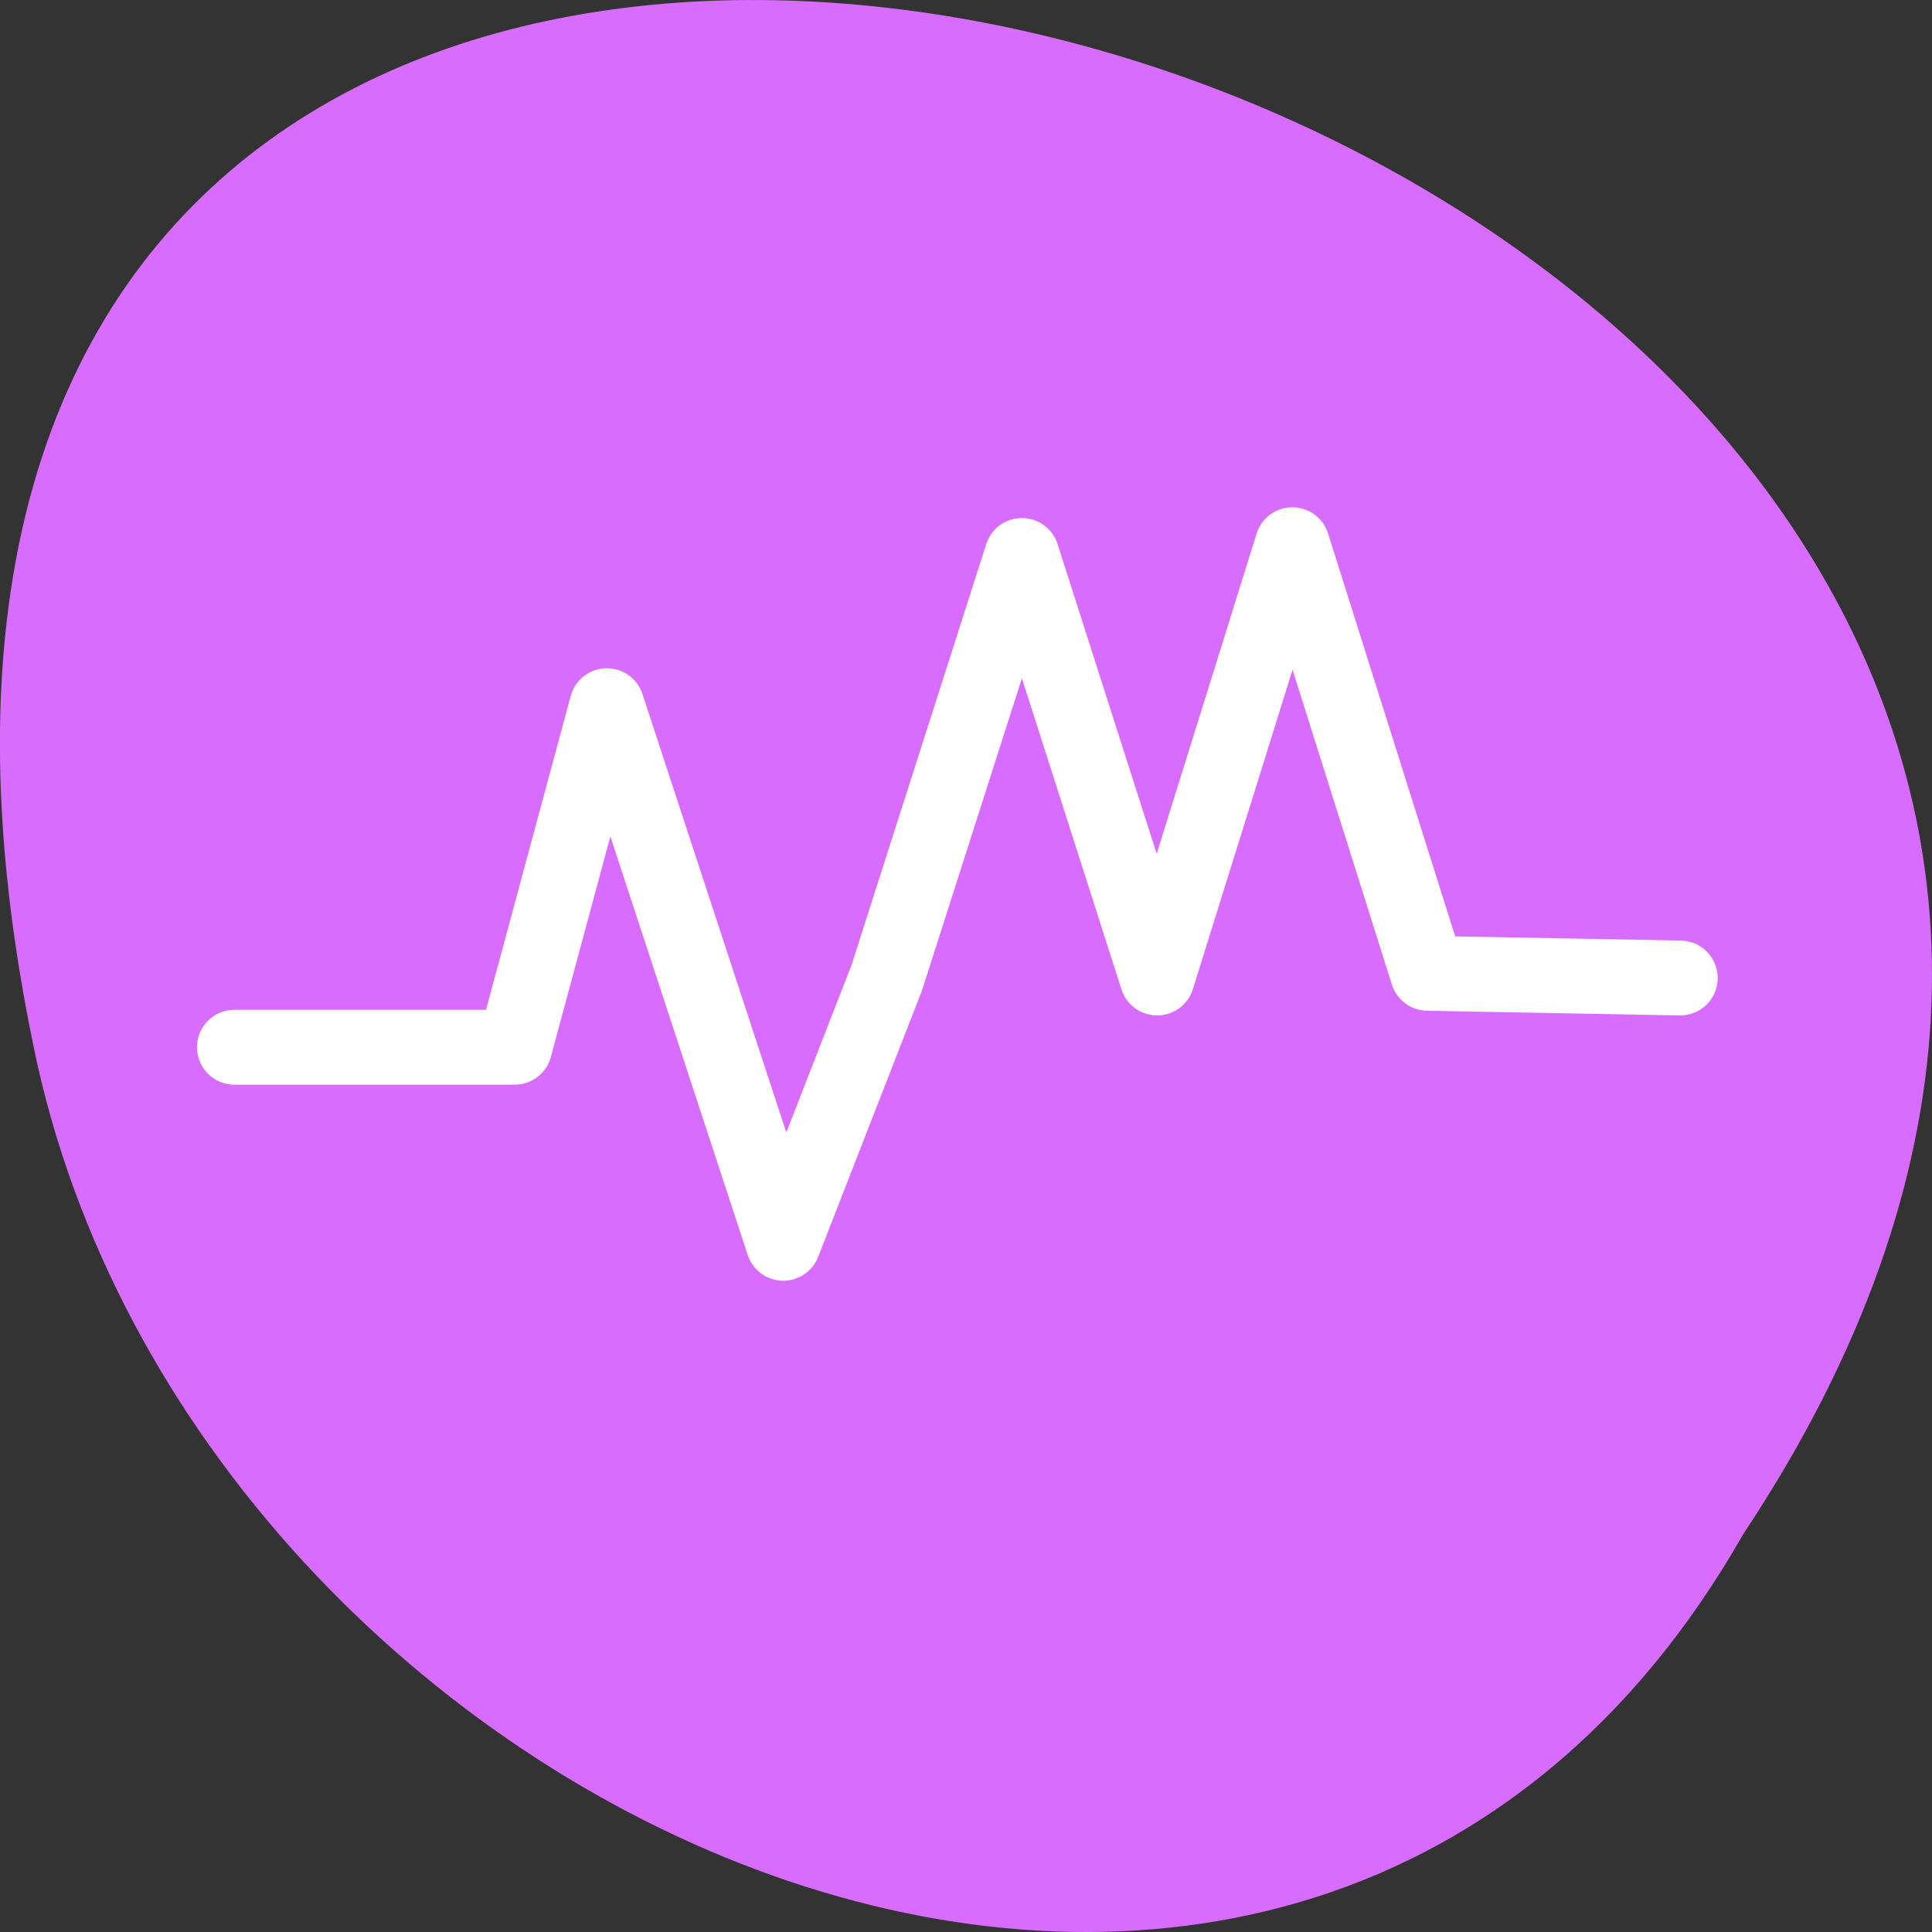 
<svg xmlns="http://www.w3.org/2000/svg" xmlns:xlink="http://www.w3.org/1999/xlink" width="16px" height="16px" viewBox="0 0 16 16" version="1.1">
<rect x="0" y="0" width="16" height="16" fill="#333333" stroke="none"/>
<g id="surface1">
<path style=" stroke:none;fill-rule:nonzero;fill:rgb(84.314%,42.353%,100%);fill-opacity:1;" d="M 14.438 12.703 C 22.438 0.672 -3.066 -6.734 0.309 8.812 C 1.75 15.238 10.773 19.141 14.438 12.703 Z M 14.438 12.703 "/>
<path style="fill:none;stroke-width:10;stroke-linecap:round;stroke-linejoin:round;stroke:rgb(100%,100%,100%);stroke-opacity:1;stroke-miterlimit:4;" d="M 31.312 942.675 L 68.75 942.675 L 81.062 897.05 L 104.625 968.862 L 118.438 933.425 L 136.5 876.987 L 154.562 933.425 L 172.625 875.55 L 190.688 932.8 L 224.438 933.425 " transform="matrix(0.062,0,0,0.062,0,-49.773)"/>
</g>
</svg>
